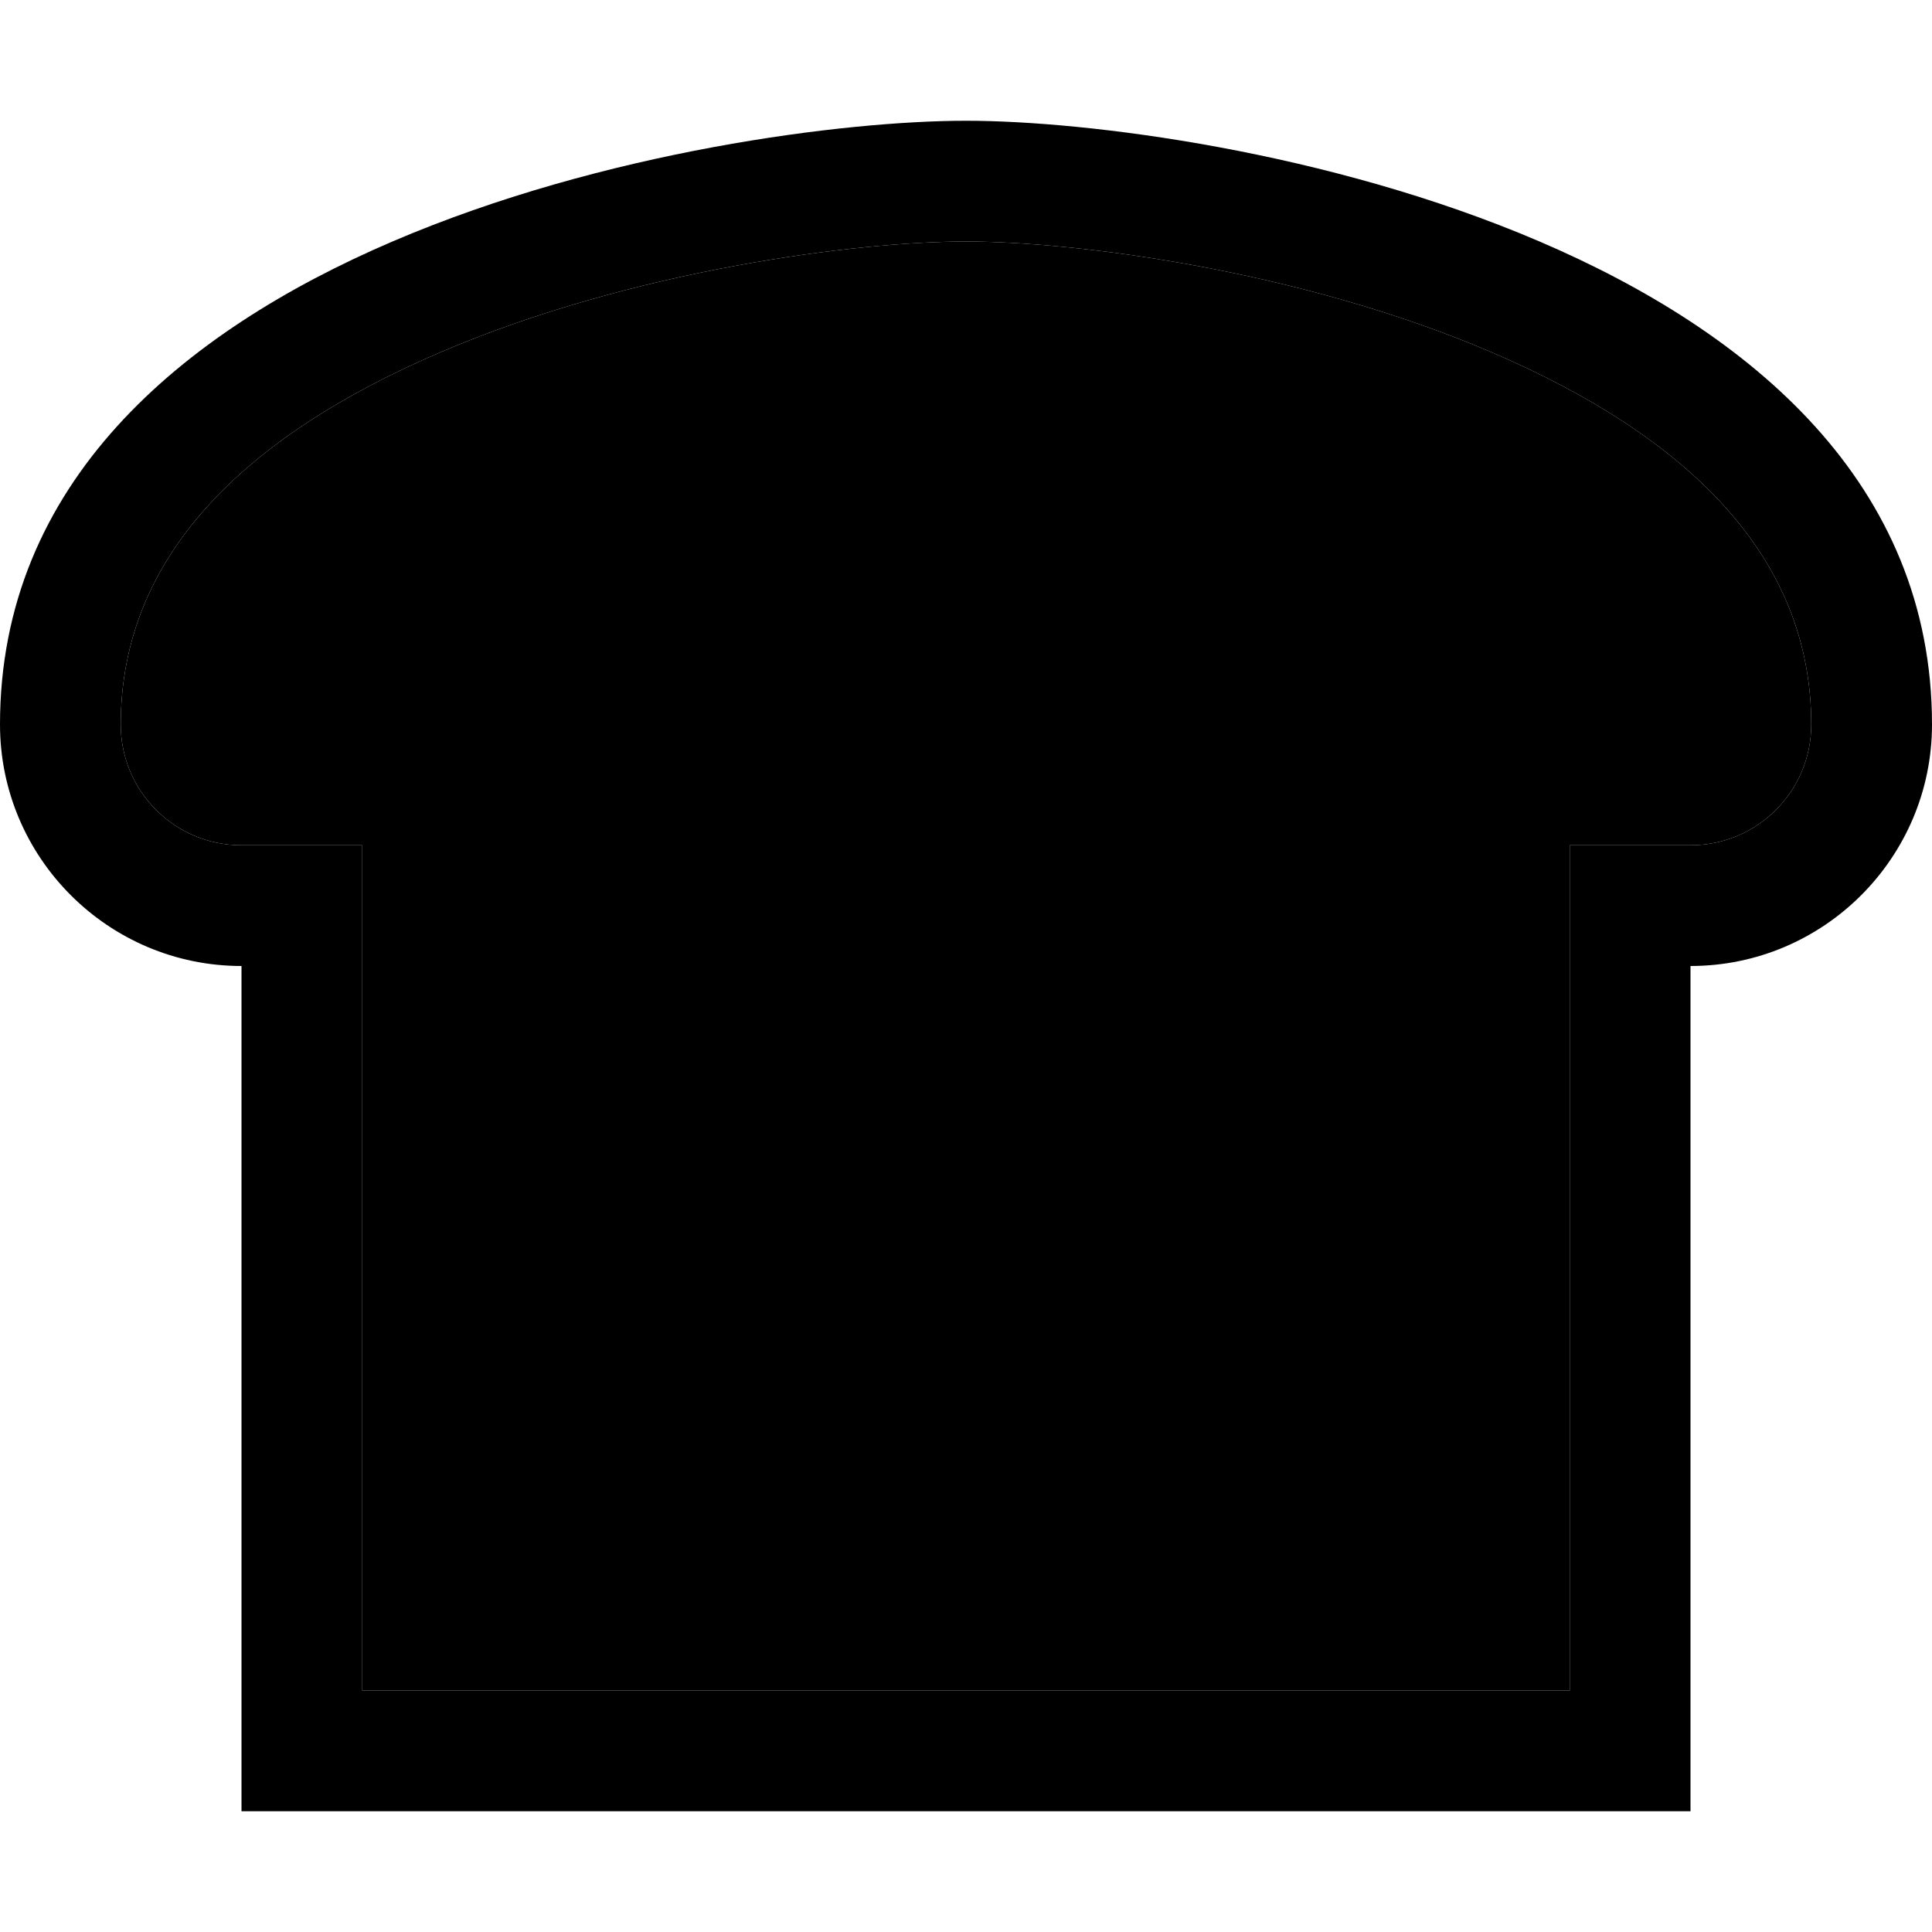 <svg xmlns="http://www.w3.org/2000/svg" width="24" height="24" viewBox="0 0 512 512">
    <path class="pr-icon-duotone-secondary" d="M32 192c0 17.7 14.3 32 32 32l32 0 0 32 0 192 320 0 0-192 0-32 32 0c17.7 0 32-14.3 32-32c0-44.3-32.4-76.2-84.6-98.6C344.1 71.4 284.5 64 256 64s-88.1 7.4-139.4 29.4C64.4 115.8 32 147.7 32 192z"/>
    <path class="pr-icon-duotone-primary" d="M96 224l0 32 0 192 320 0 0-192 0-32 32 0c17.7 0 32-14.3 32-32c0-44.3-32.4-76.2-84.6-98.6C344.1 71.4 284.5 64 256 64s-88.1 7.4-139.4 29.4C64.4 115.8 32 147.7 32 192c0 17.7 14.3 32 32 32l32 0zM448 448l0 32-32 0L96 480l-32 0 0-32 0-160 0-32c-35.3 0-64-28.7-64-64C0 64 192 32 256 32s256 32 256 160c0 35.3-28.7 64-64 64l0 32 0 160z"/>
</svg>